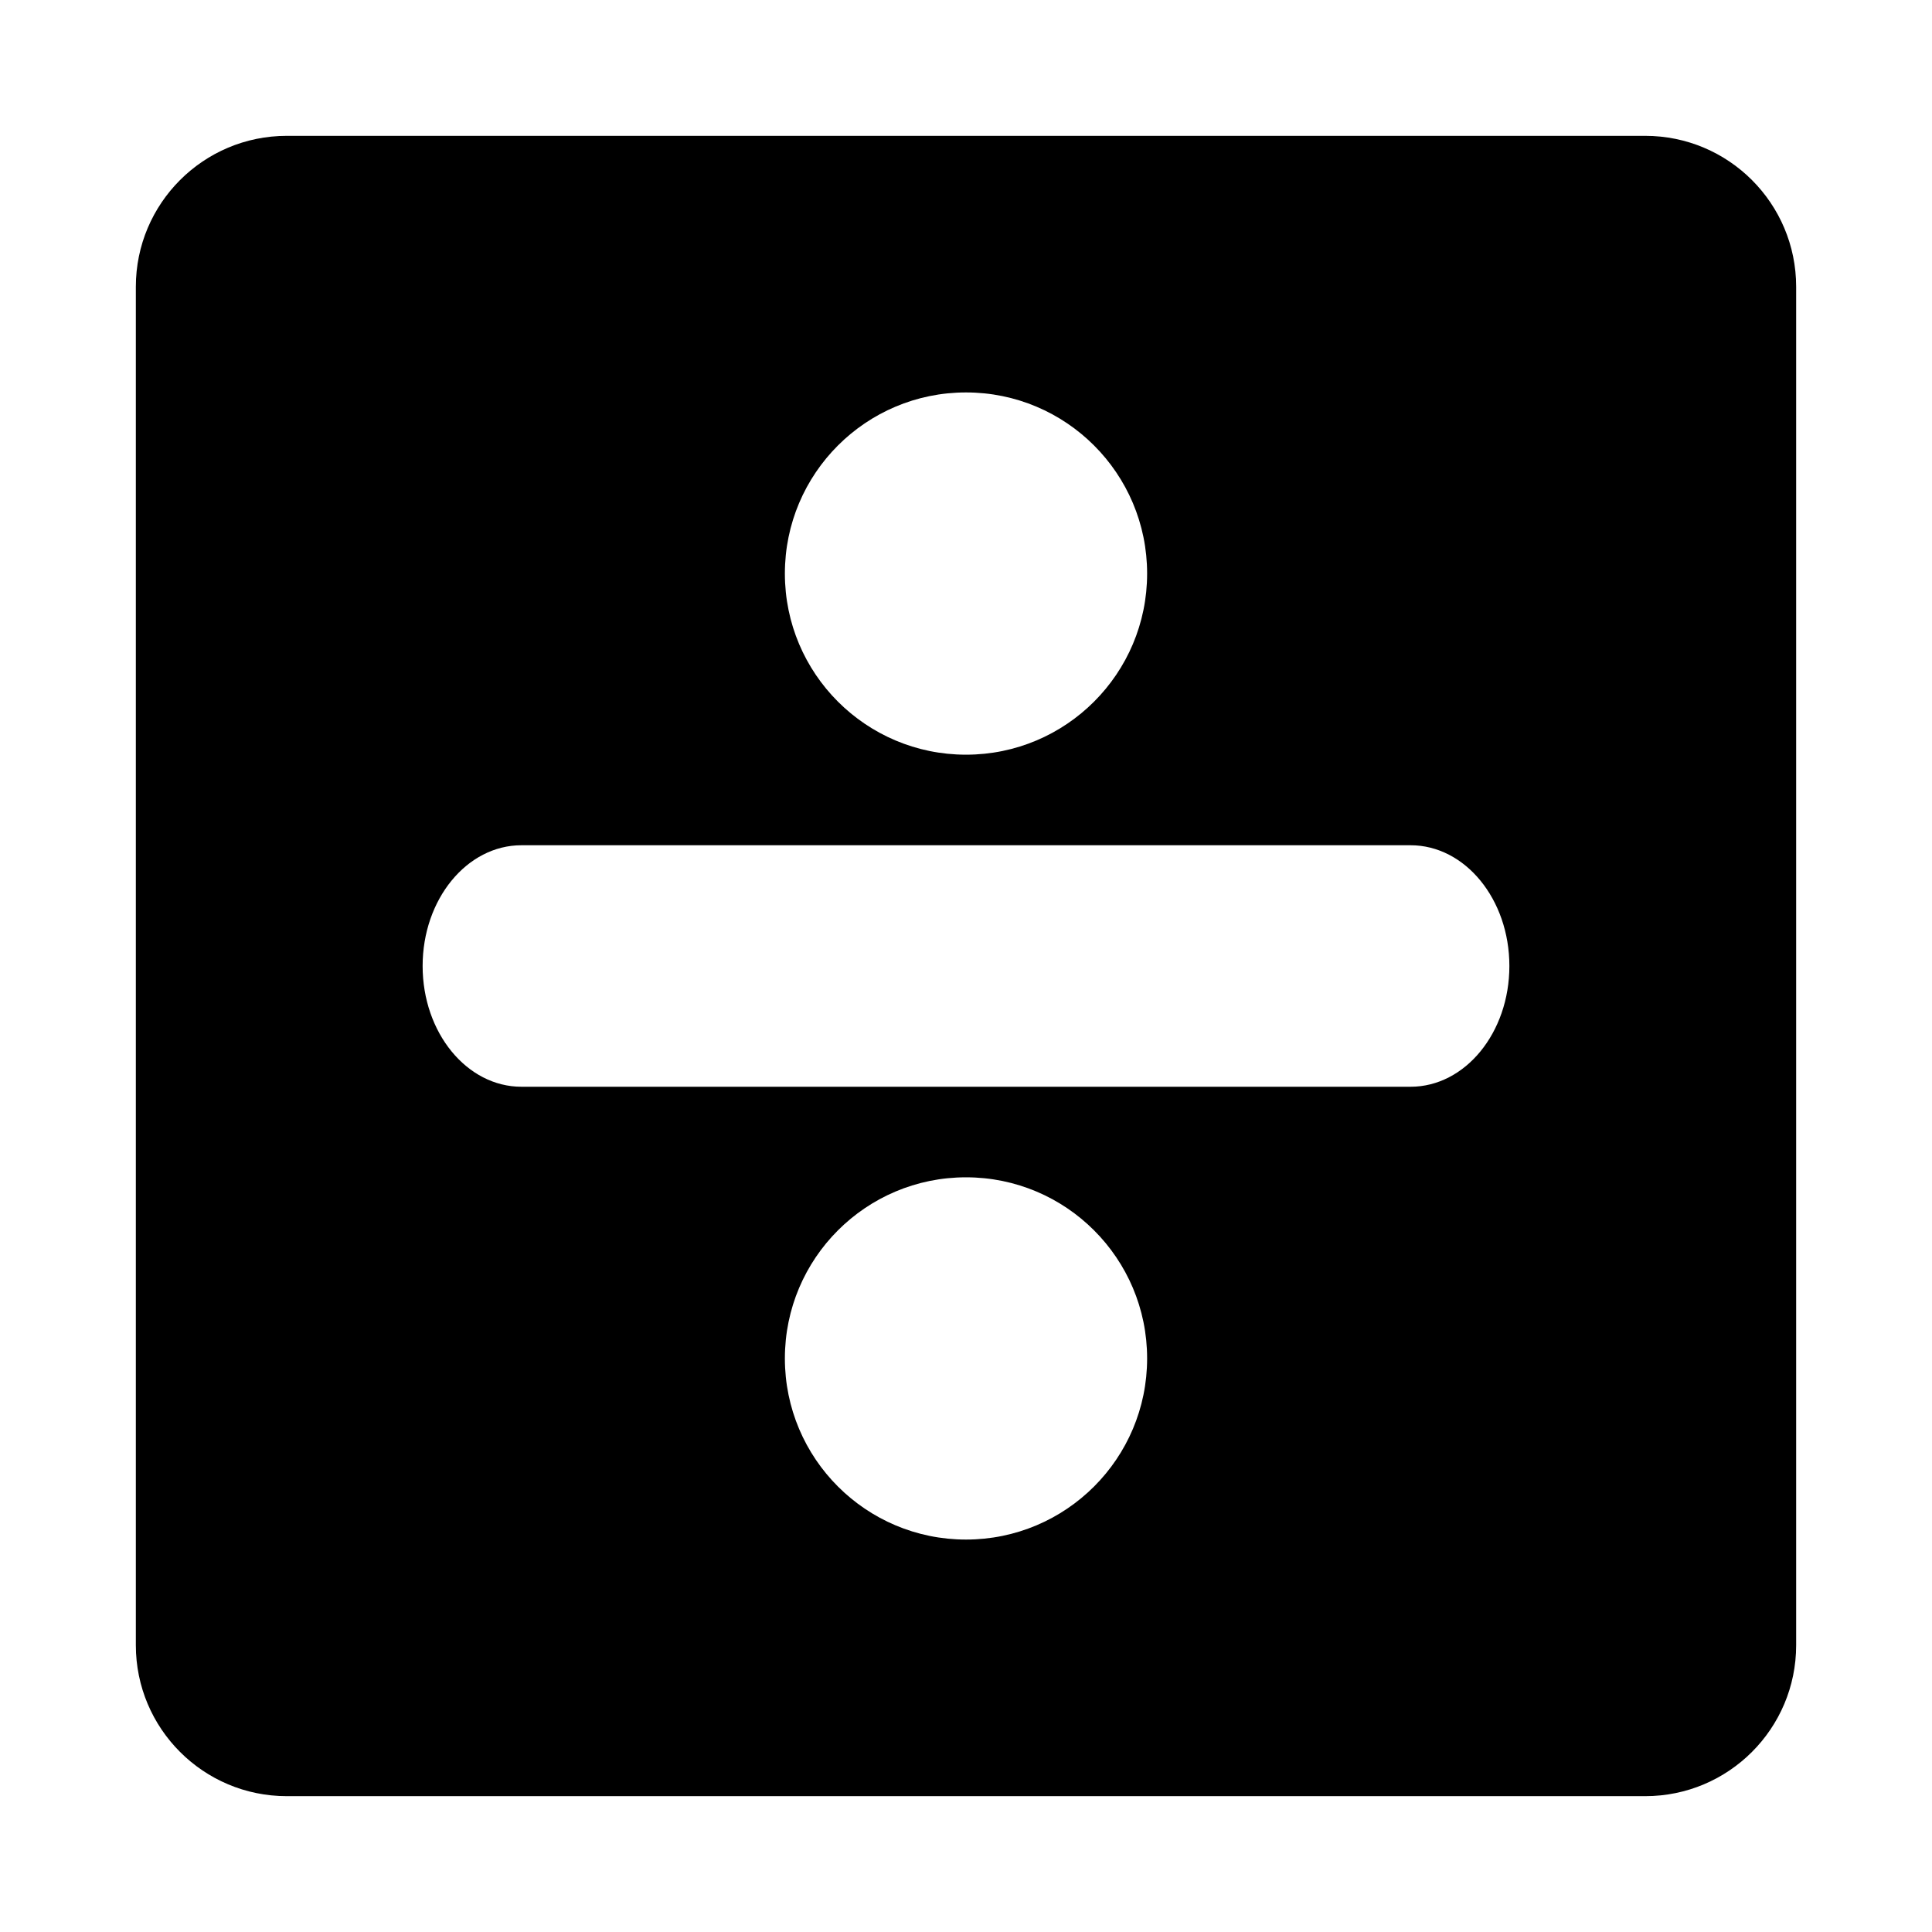 <svg width="128" height="128" xmlns="http://www.w3.org/2000/svg"><path d="M19 9h90c5.523 0 10 4.477 10 10v90c0 5.523-4.477 10-10 10H19c-5.523 0-10-4.477-10-10V19c0-5.523 4.477-10 10-10zm15.545 47C30.93 56 28 59.582 28 64s2.93 8 6.545 8h58.91C97.07 72 100 68.418 100 64s-2.93-8-6.545-8h-58.91zM64 50c6.627 0 12-5.373 12-12s-5.373-12-12-12-12 5.373-12 12 5.373 12 12 12zm0 52c6.627 0 12-5.373 12-12s-5.373-12-12-12-12 5.373-12 12 5.373 12 12 12z" fill="#000" fill-rule="evenodd"/></svg>